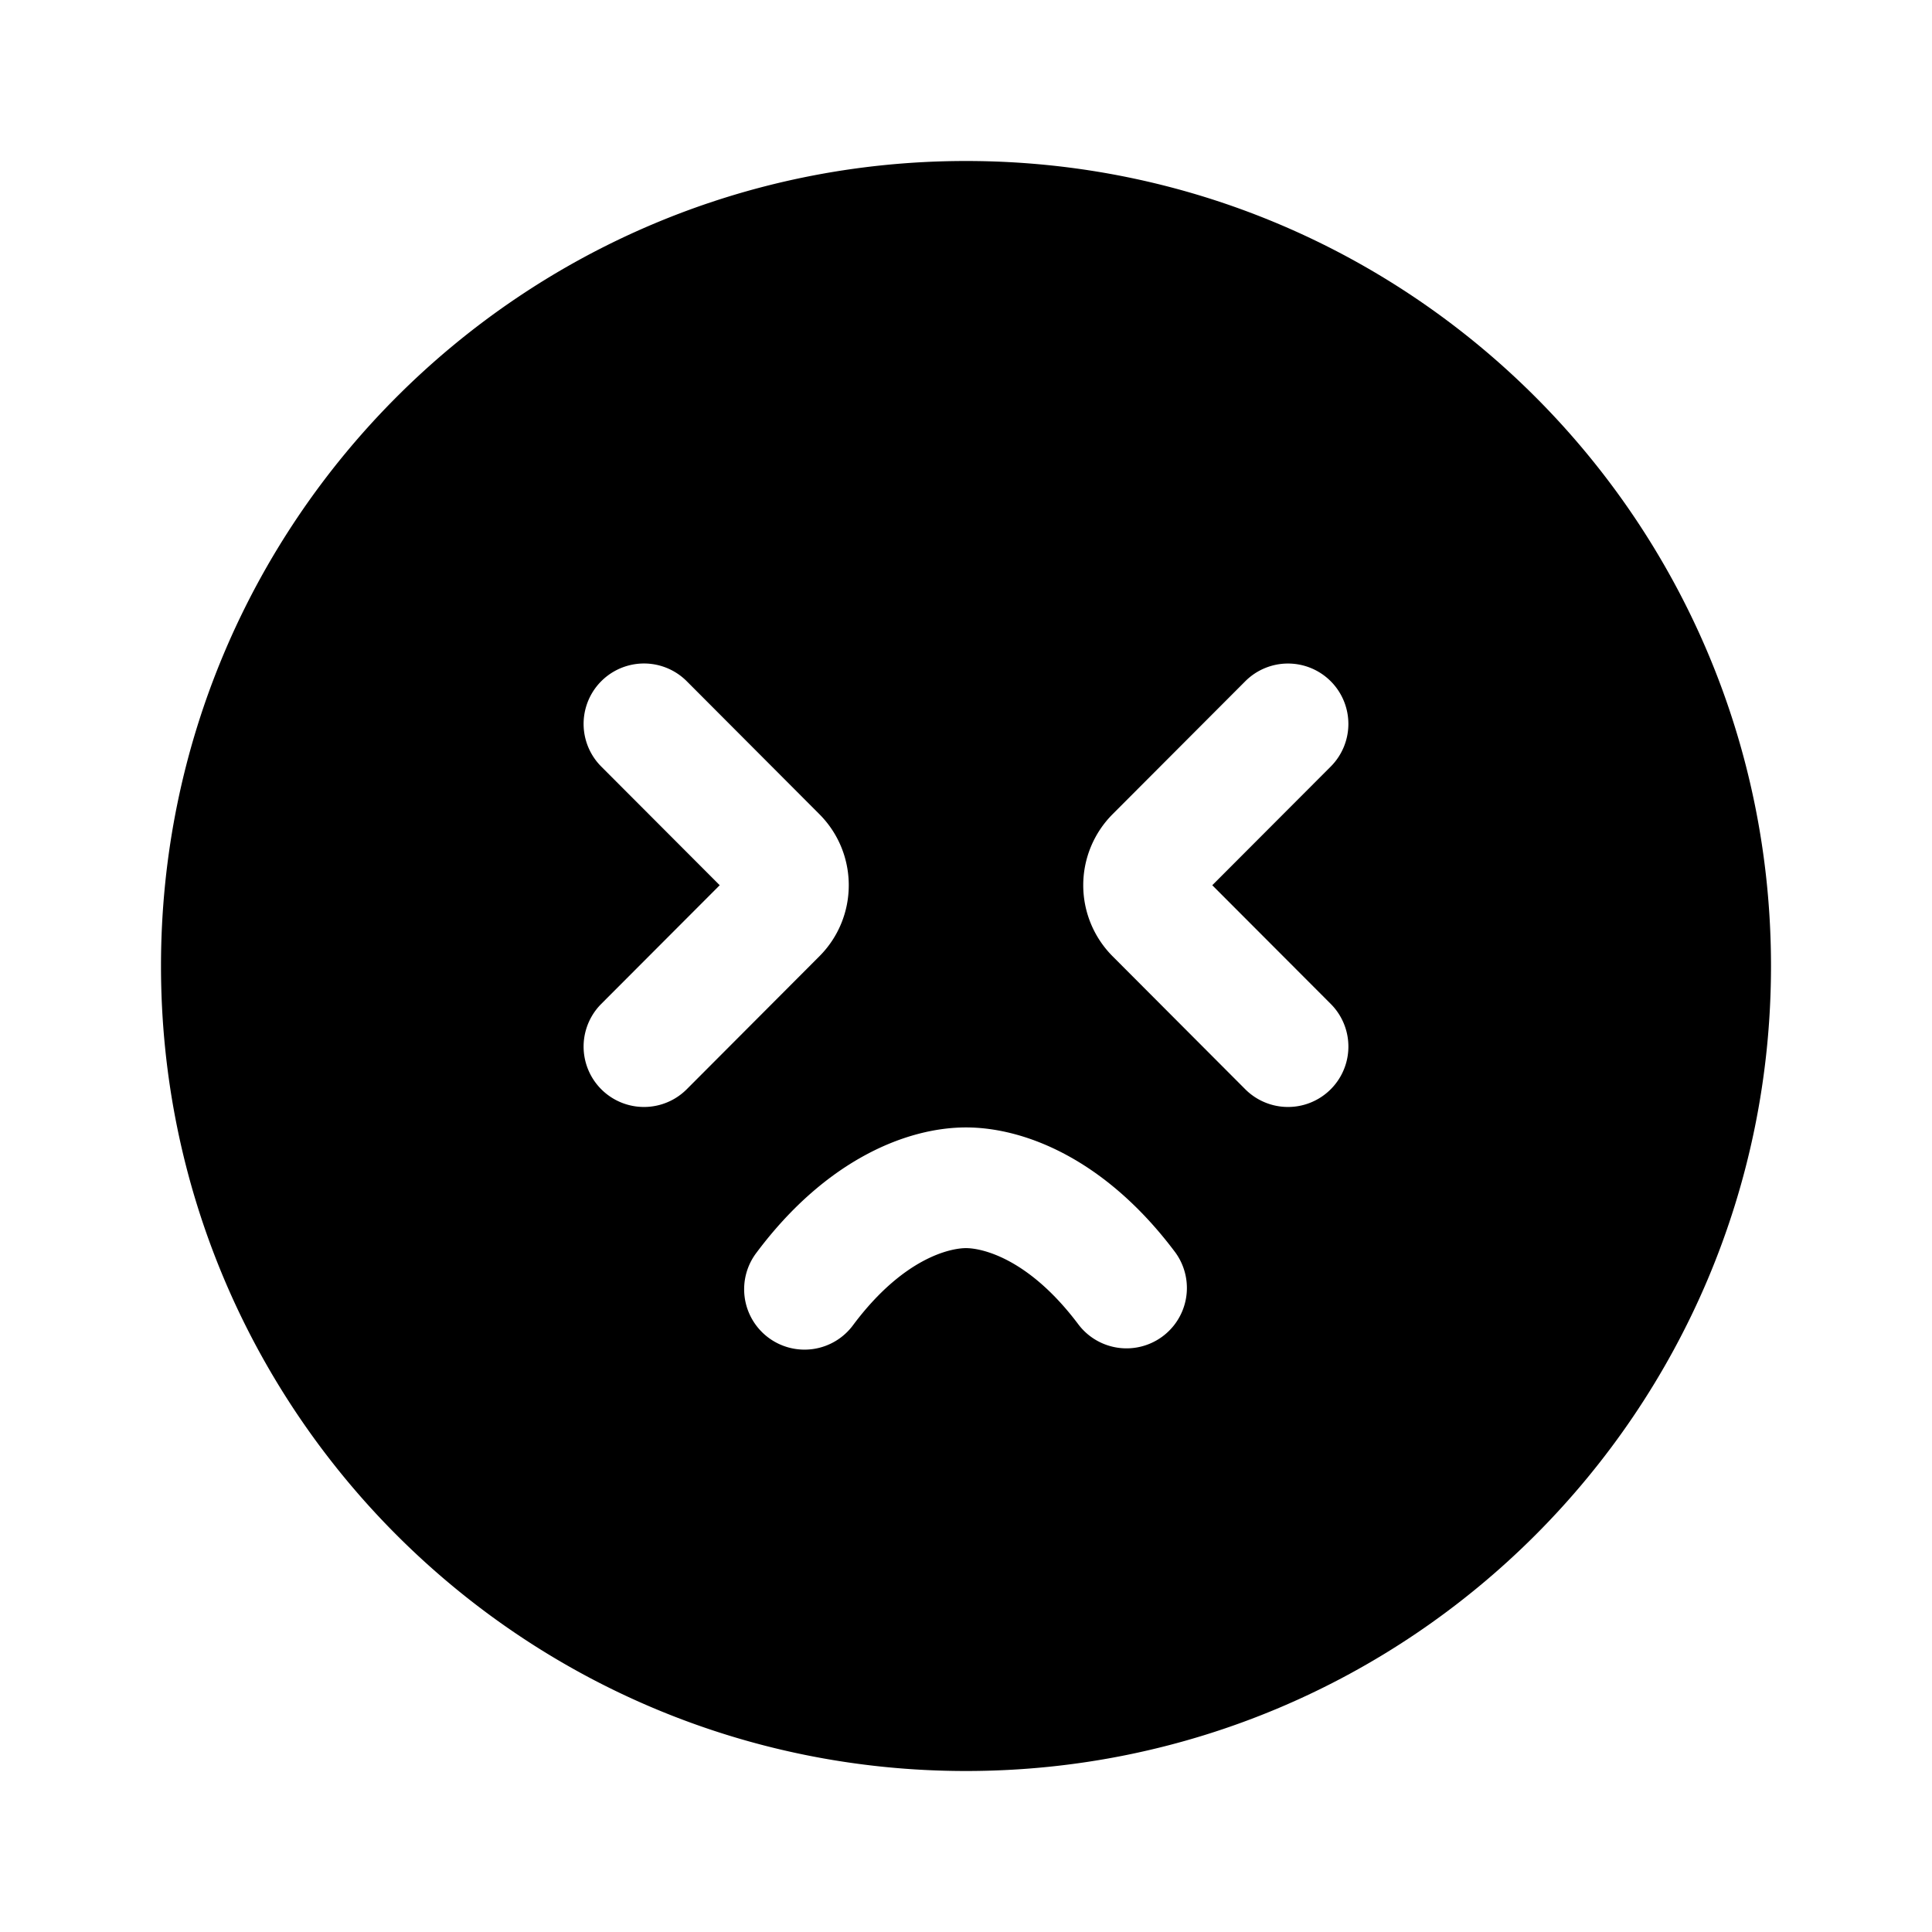 <svg xmlns="http://www.w3.org/2000/svg" viewBox="0 0 36 36" width="36" height="36" class="no-interest-icon" fill="currentColor"><path d="M3 18C3 9.716 9.716 3 18 3c8.284 0 15 6.716 15 15 0 8.284-6.716 15-15 15-8.284 0-15-6.716-15-15zm9.797-5.306a1.125 1.125 0 1 0-1.594 1.589l2.208 2.212-2.208 2.212a1.125 1.125 0 1 0 1.594 1.589l2.471-2.477c.73-.732.73-1.916 0-2.648l-2.471-2.477zm11.997-.002a1.125 1.125 0 0 0-1.59.002l-2.472 2.477a1.875 1.875 0 0 0 0 2.648l2.471 2.477a1.125 1.125 0 0 0 1.594-1.589l-2.208-2.212 2.208-2.212a1.125 1.125 0 0 0-.003-1.591zm-8.893 11.993c.943-1.26 1.822-1.428 2.099-1.428.277 0 1.156.169 2.099 1.428a1.125 1.125 0 0 0 1.802-1.347c-1.307-1.747-2.819-2.33-3.901-2.33-1.082 0-2.594.583-3.901 2.33a1.125 1.125 0 1 0 1.802 1.347z"/></svg>